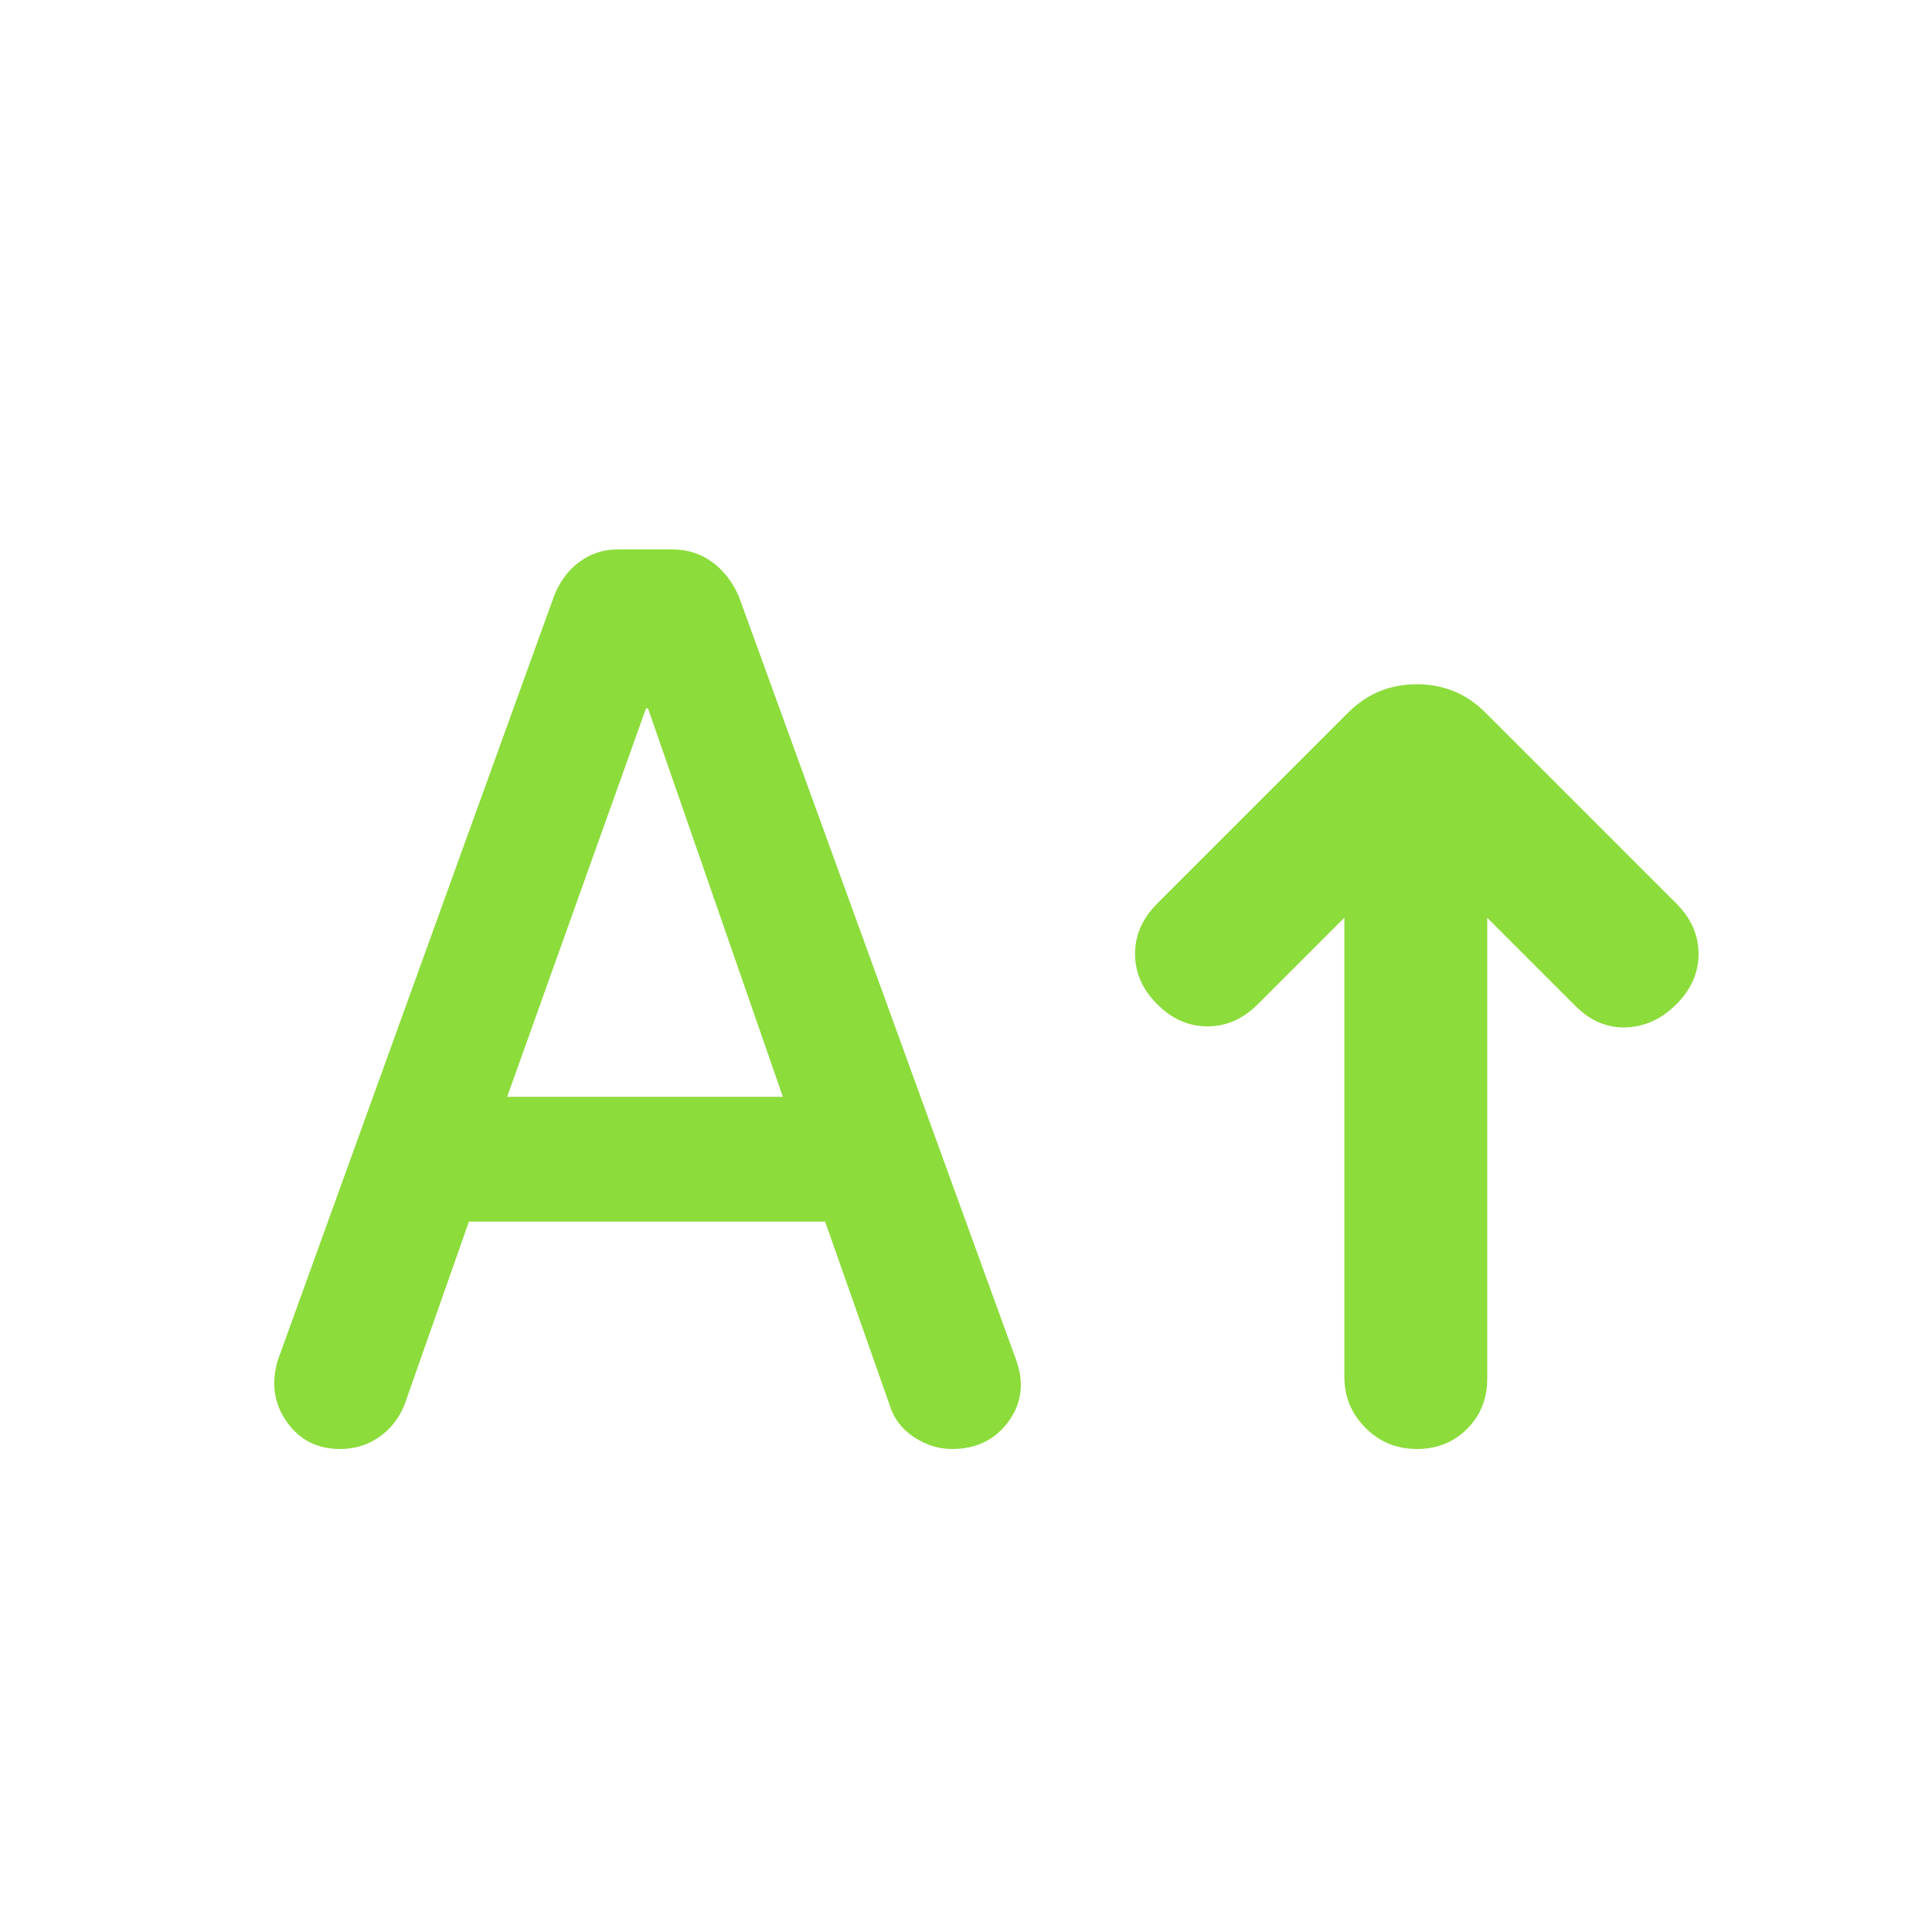 <svg height="48" viewBox="0 -960 960 960" width="48" xmlns="http://www.w3.org/2000/svg"><path fill="rgb(140, 220, 60)" d="m704-240q-15 0-25.5-10.5t-10.5-25.5v-228l-43 43q-11 11-25 11t-25-11q-11-11-11-25t11-25l95-95q14-14 34-14t34 14l95 95q11 11 11 25t-11 25q-11 11-25 11.5t-25-10.5l-44-44v229q0 15-10 25t-25 10zm-471-113-32 91q-4 10-12.5 16t-19.5 6q-17 0-26.5-13.5t-4.5-30.5l137-379q4-11 12.5-17.5t19.5-6.5h27q11 0 19.5 6t13.5 17l138 380q6 17-4 30.5t-28 13.5q-10 0-19-6t-12-16l-32-91zm19-62h137l-67-193h-1z"/></svg>